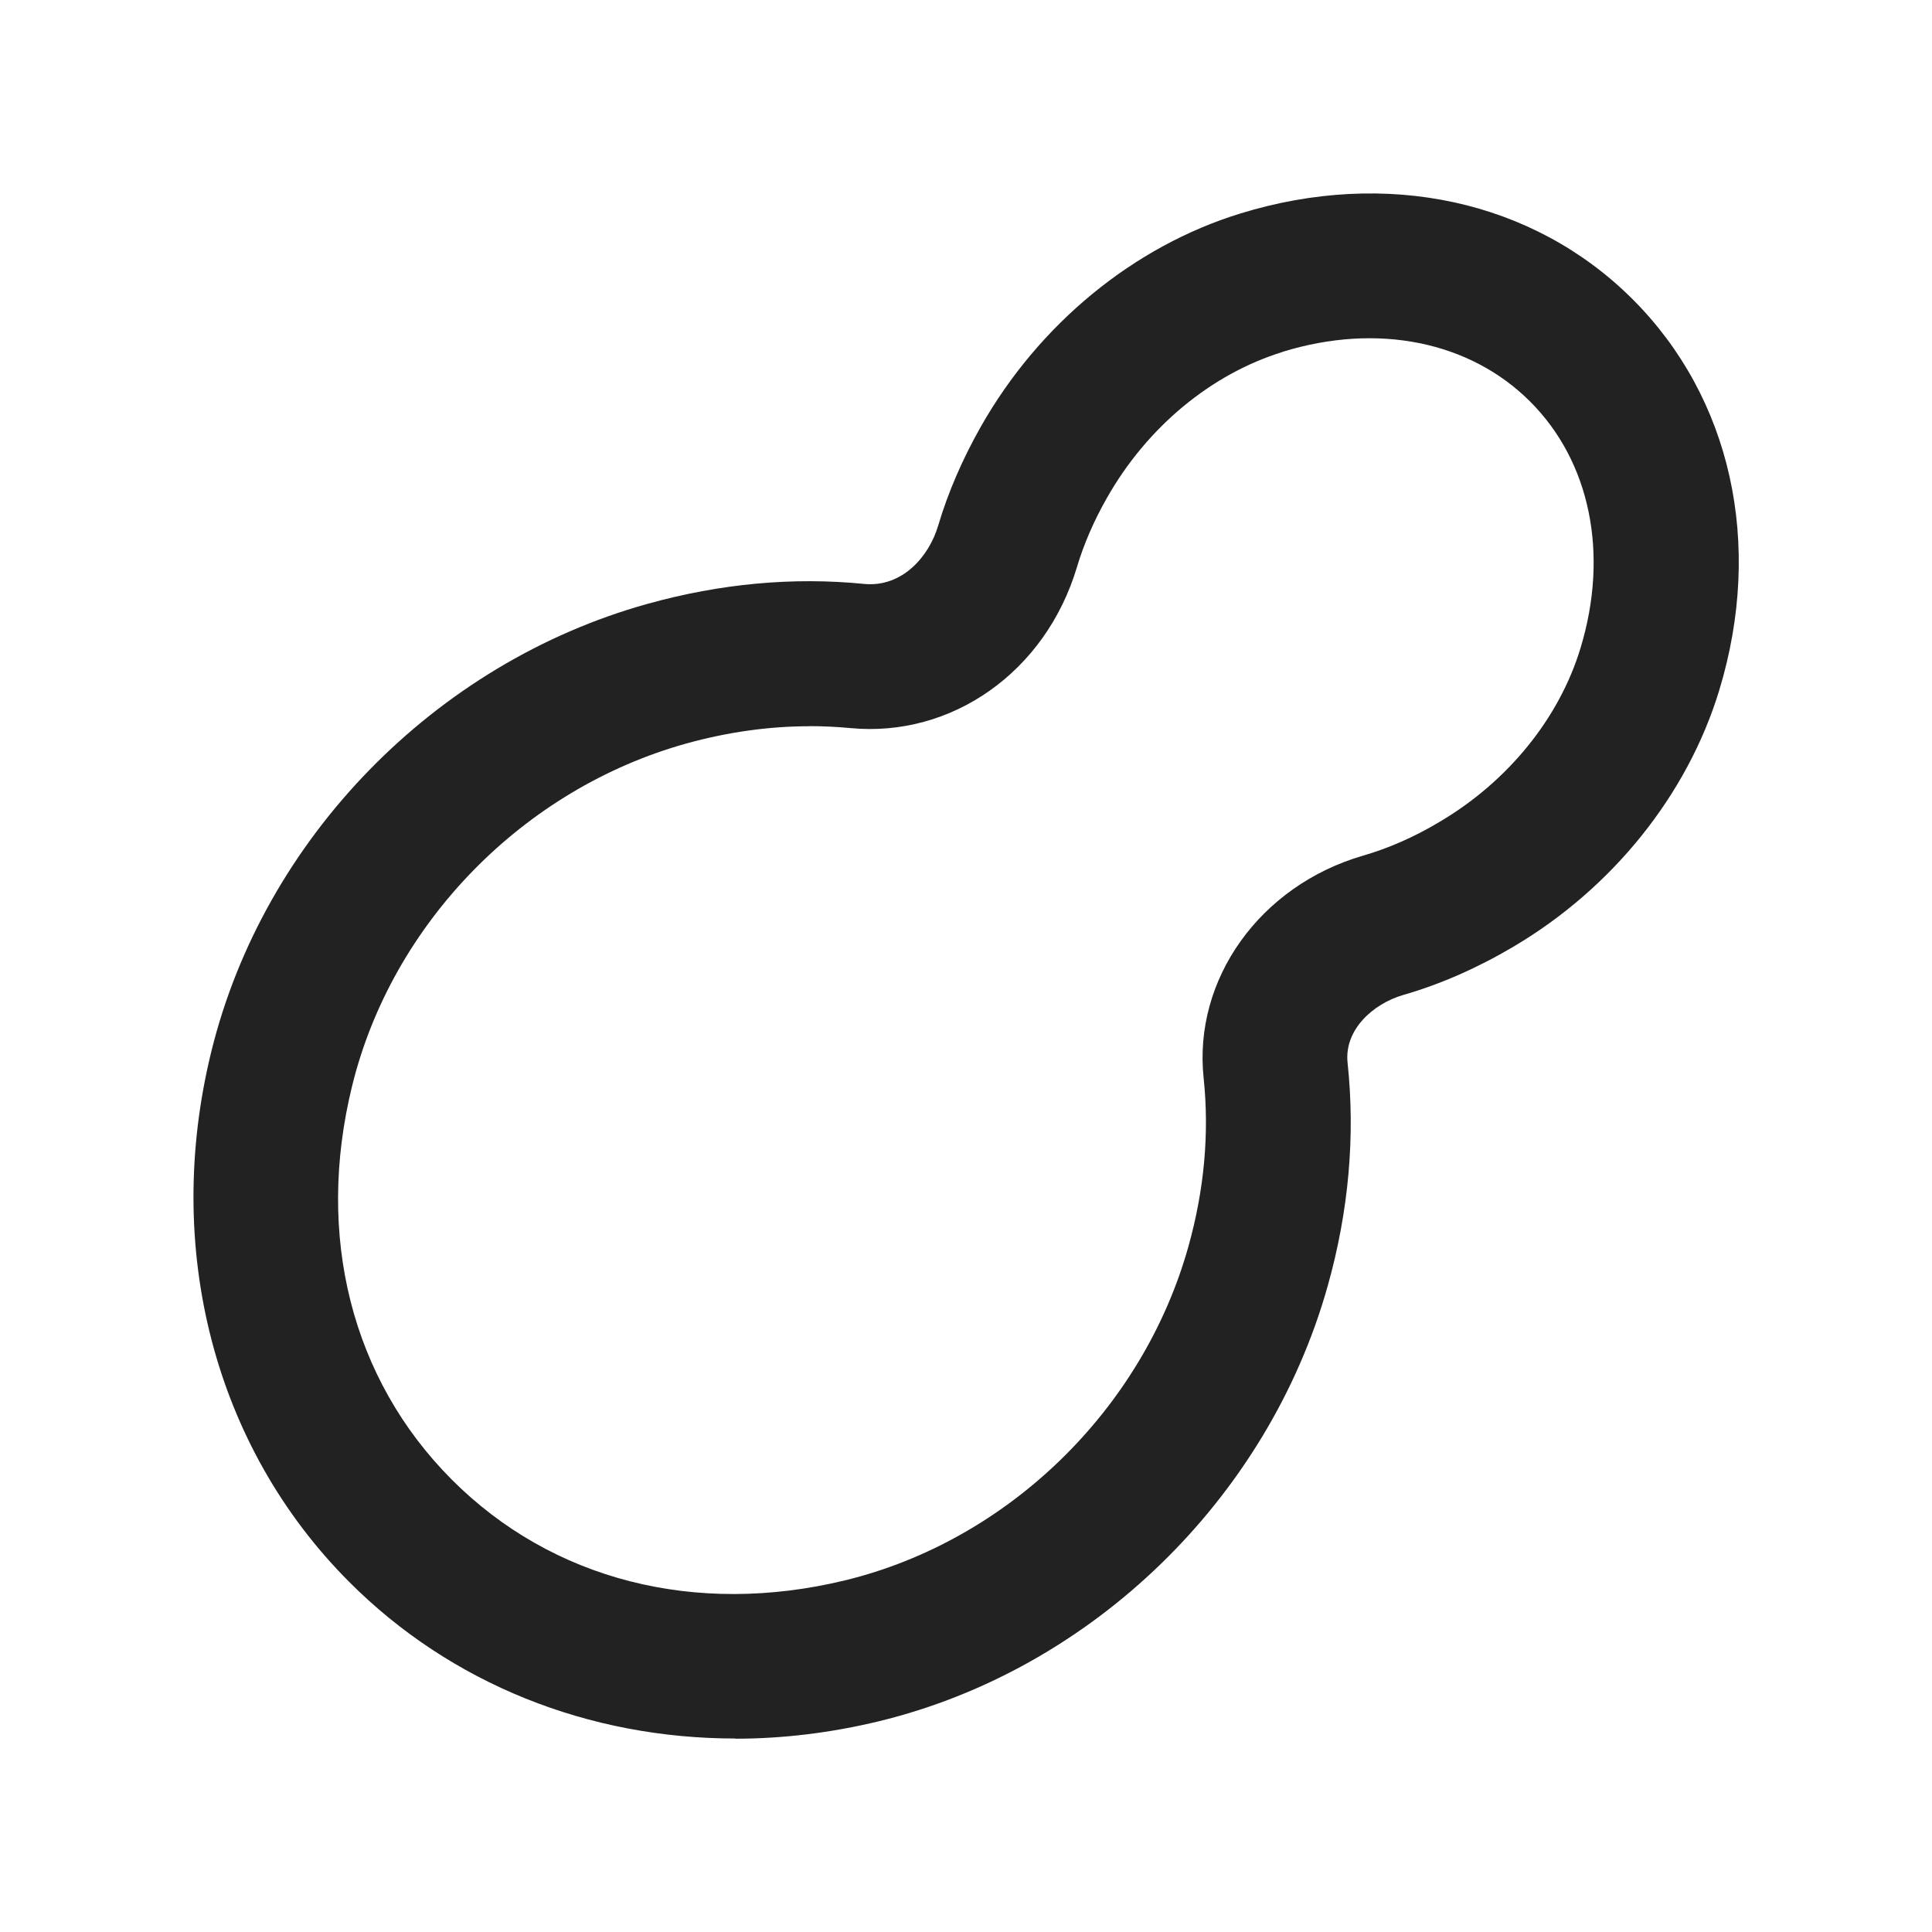 <?xml version="1.0" encoding="UTF-8"?>
<svg   xmlns="http://www.w3.org/2000/svg" width="20" height="20" viewBox="0 0 20 20">
  <path d="M7.611,17.997c-1.516,0-2.943-.565-3.997-1.622-1.395-1.398-1.928-3.452-1.426-5.491.541-2.201,2.313-4.02,4.515-4.633.751-.209,1.505-.28,2.245-.206.394.036.67-.286.764-.604.102-.344.251-.688.442-1.025.602-1.062,1.581-1.866,2.686-2.206h0c1.515-.466,3.032-.137,4.057.884,1.024,1.02,1.361,2.534.901,4.05-.329,1.083-1.107,2.053-2.136,2.659-.369.218-.751.386-1.136.497-.313.091-.612.361-.576.701.081.76.012,1.536-.205,2.309-.618,2.203-2.441,3.973-4.645,4.508-.5.121-1.0.181-1.49.181ZM8.381,7.518c-.42,0-.848.06-1.277.179-1.688.47-3.046,1.861-3.459,3.545-.381,1.55-.005,3.035,1.031,4.074,1.037,1.04,2.521,1.419,4.071,1.044,1.686-.41,3.082-1.767,3.555-3.455.165-.589.218-1.176.158-1.745-.109-1.024.584-1.992,1.649-2.302.263-.076.529-.192.79-.348.71-.418,1.243-1.075,1.463-1.803.296-.976.1-1.93-.524-2.552s-1.579-.815-2.557-.514c-0,0-0.0.001-0.0.001-.743.229-1.407.779-1.823,1.514-.135.237-.239.478-.309.713-.324,1.086-1.297,1.769-2.347,1.668-.139-.013-.28-.02-.421-.02ZM13.061,2.926h.01-.01Z" fill="#222"/>
</svg>